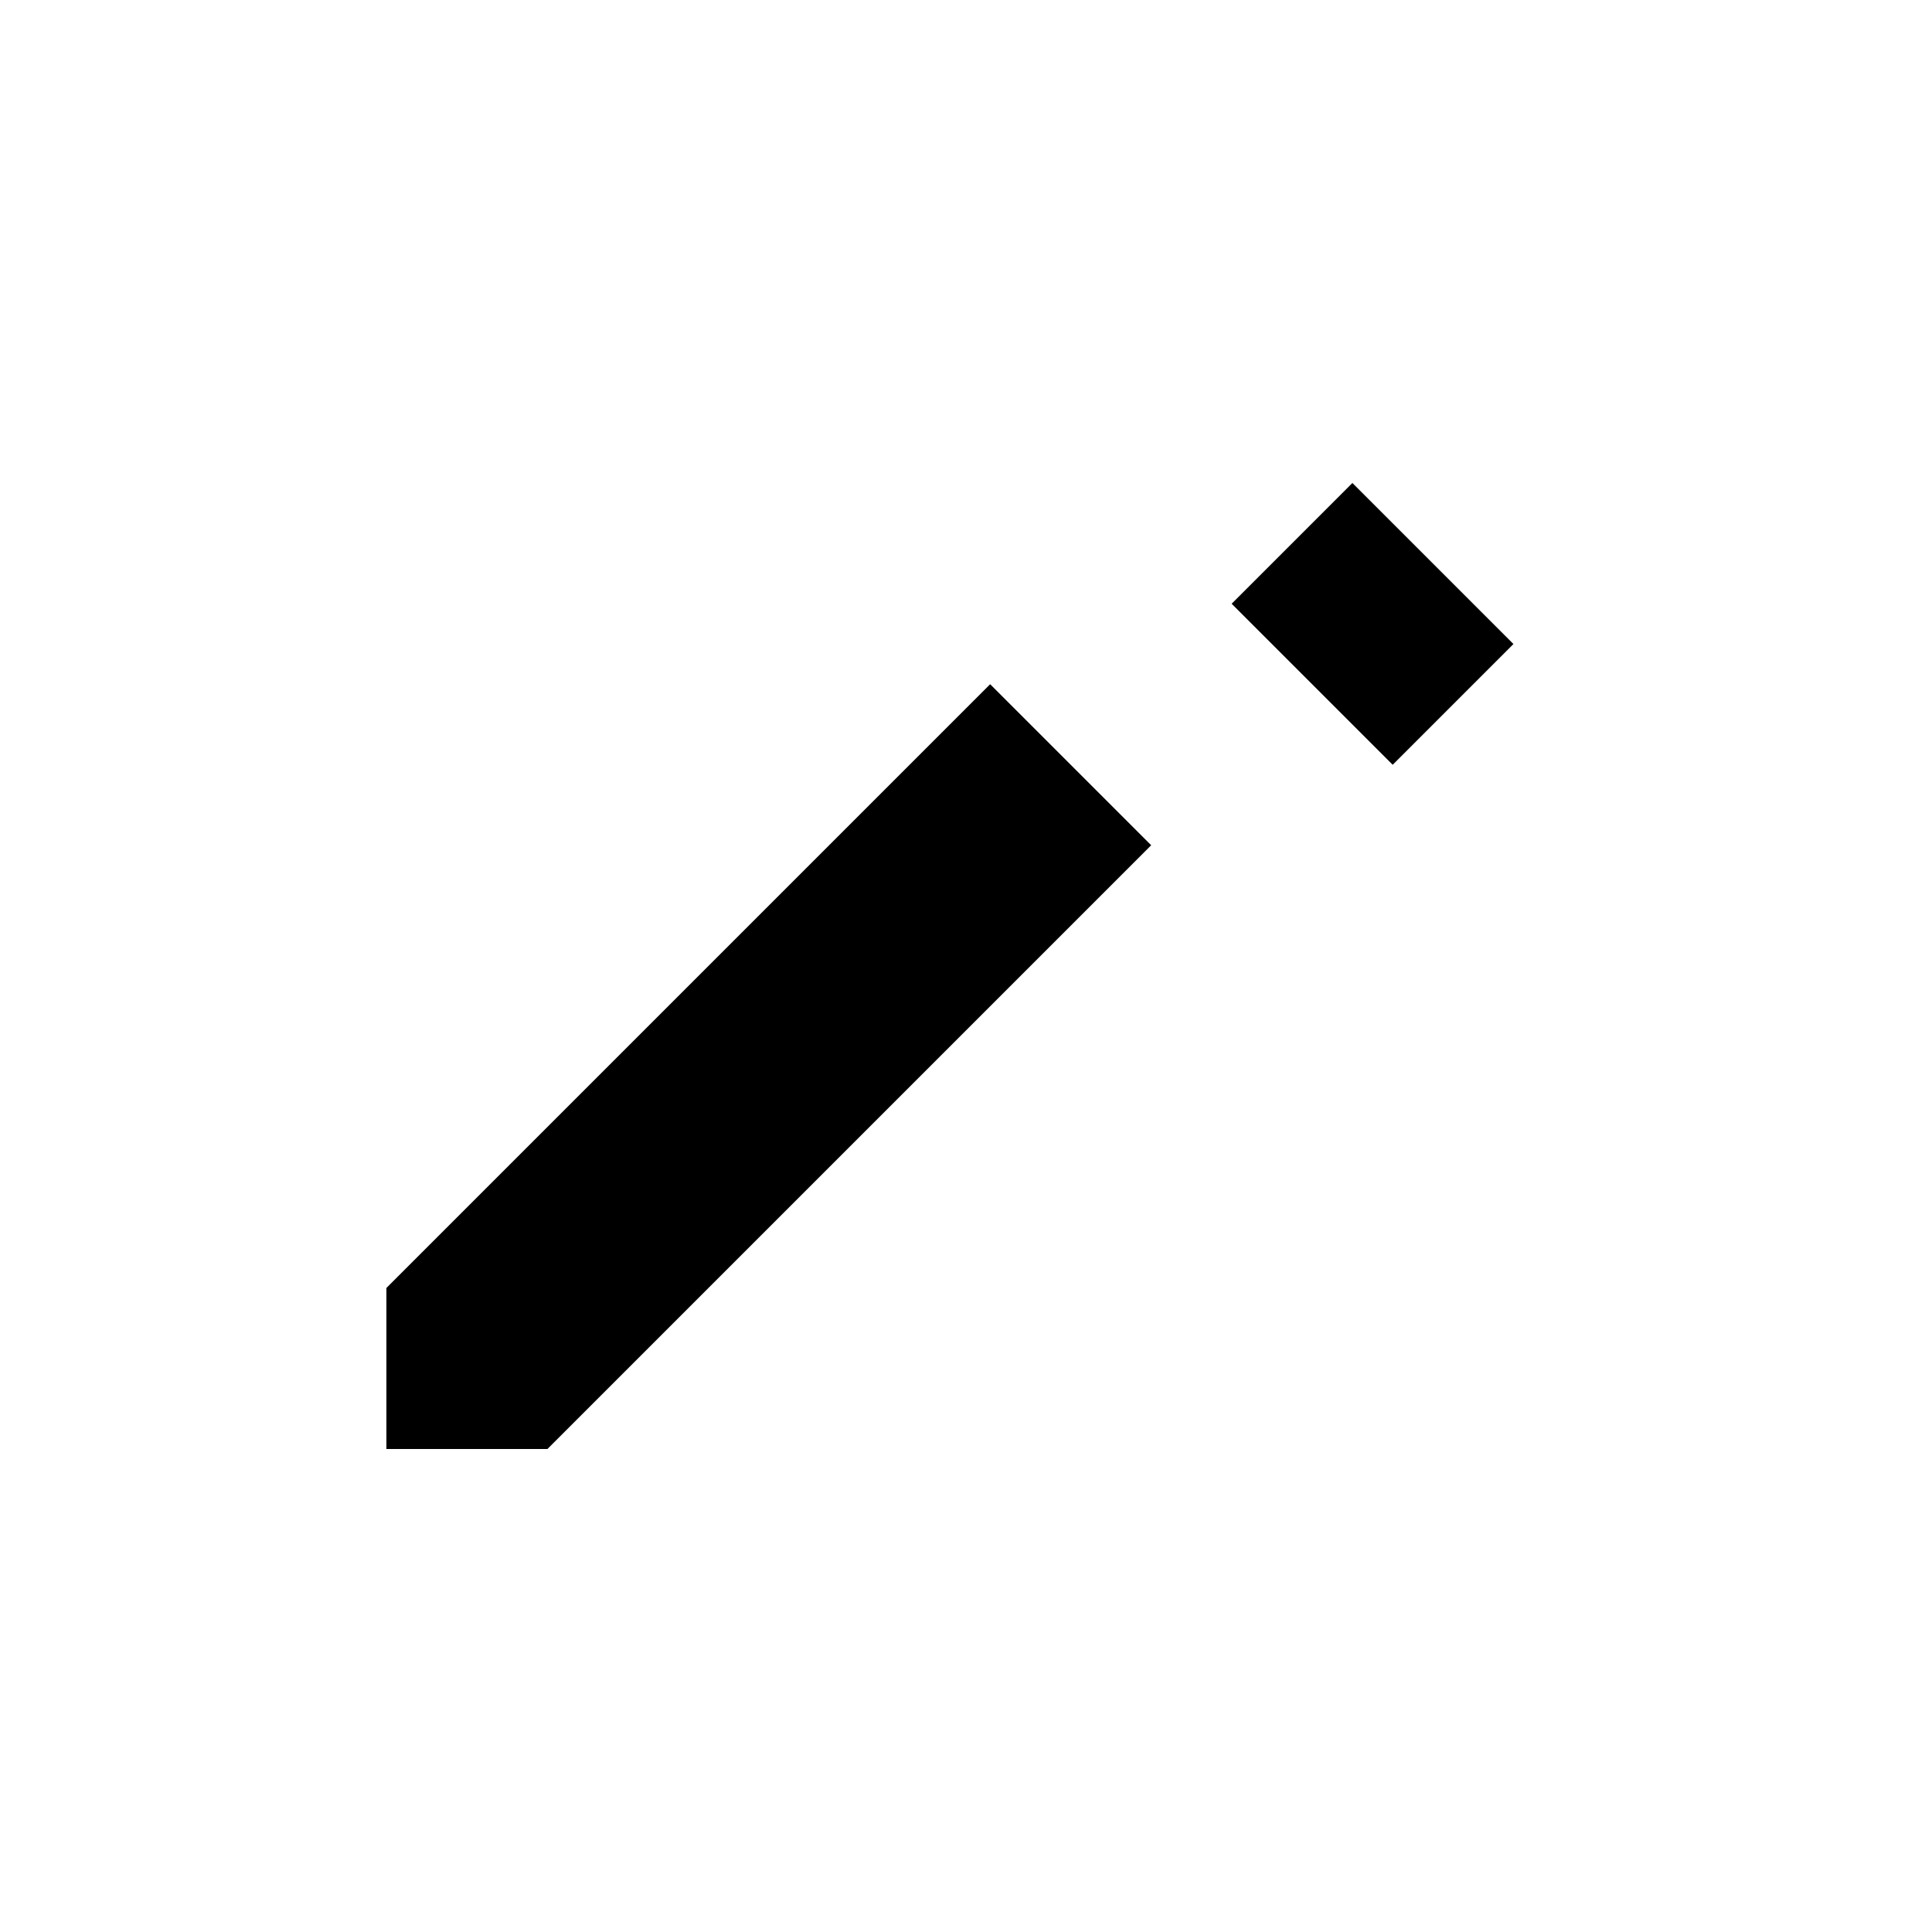 <svg width="20" height="20" viewBox="0 0 20 20" fill="none" xmlns="http://www.w3.org/2000/svg">
<path d="M14 5L15.667 6.667L14.417 7.917L12.75 6.25L14 5ZM4 15H5.667L11.917 8.75L10.25 7.083L4 13.333V15Z" fill="black"/>
</svg>
